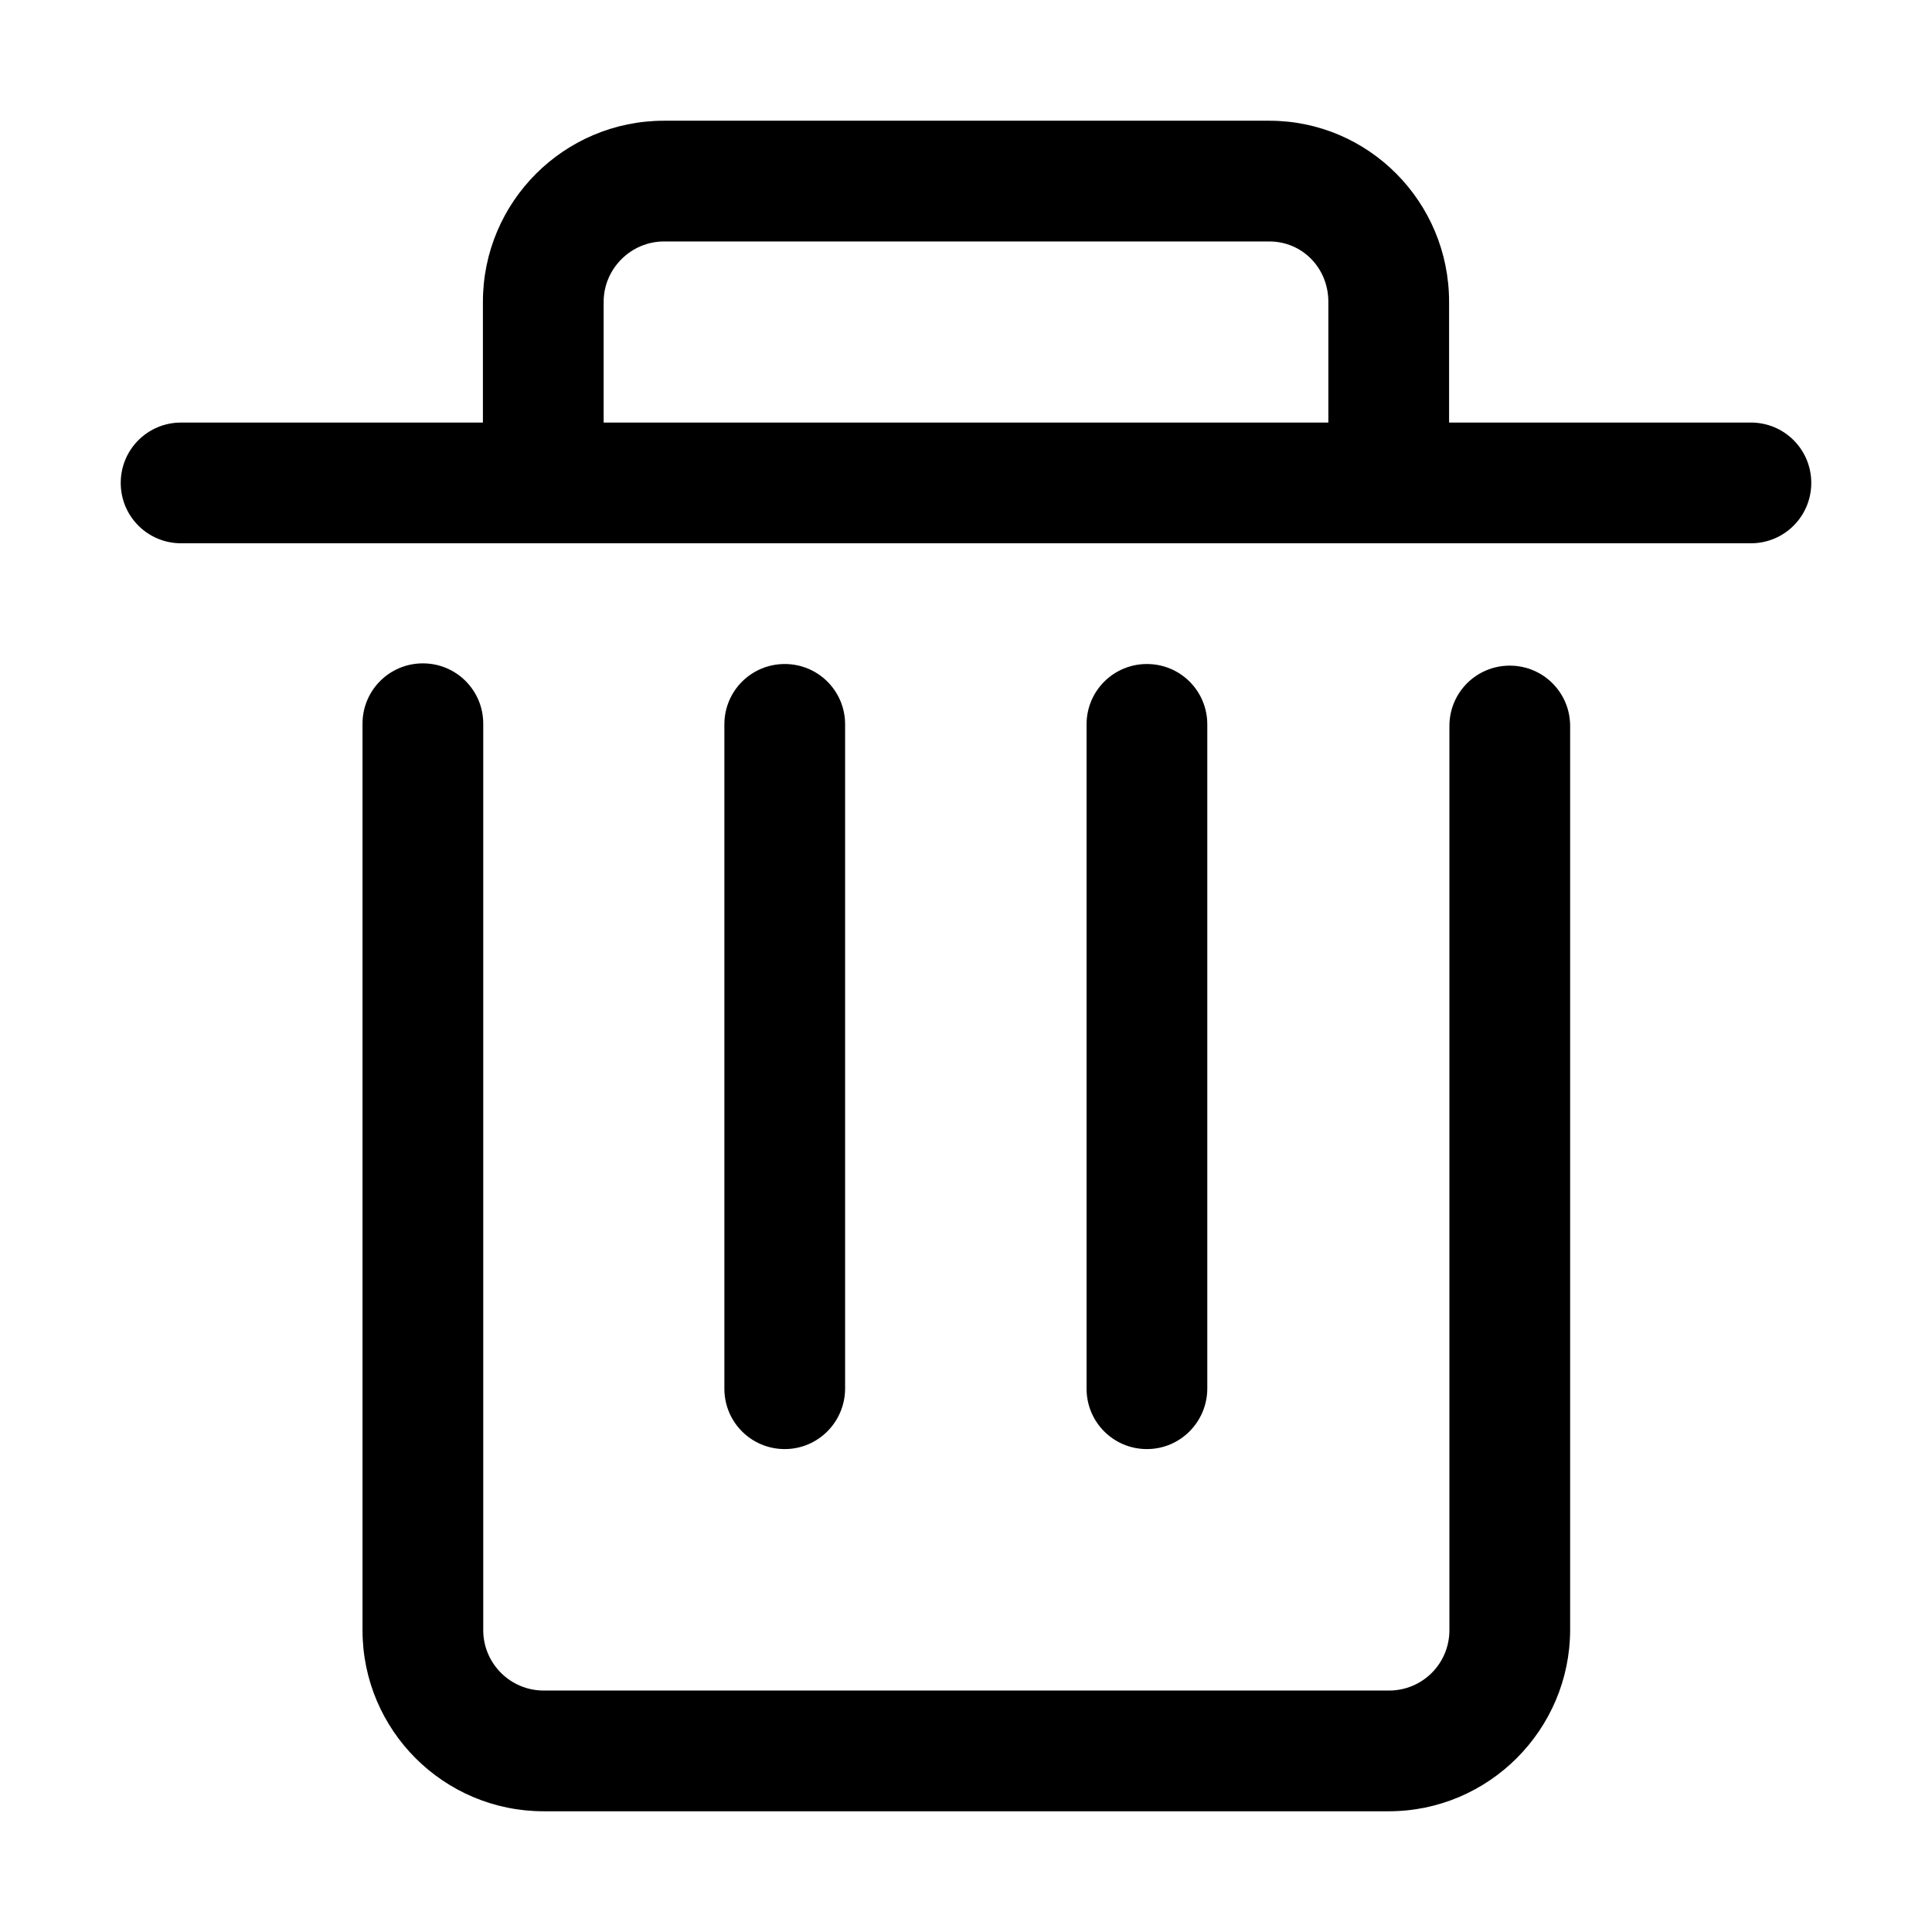 <svg class="icon" viewBox="0 0 1024 1024" xmlns="http://www.w3.org/2000/svg" width="32" height="32"><defs><style/></defs><path d="M607.898 768.043c-17.718 0-31.995-14.277-31.995-31.995V383.935c0-17.717 14.277-31.994 31.995-31.994s31.994 14.277 31.994 31.994v351.941c0 17.718-14.277 32.167-31.994 32.167zm-191.968 0c-17.717 0-31.995-14.277-31.995-31.995V383.935c0-17.717 14.278-31.994 31.995-31.994 17.718 0 31.995 14.277 31.995 31.994v351.941c0 17.718-14.277 32.167-31.995 32.167zm512.086-544.081H768.043v-63.989c0-52.98-42.66-95.984-95.296-95.984H351.941c-52.98 0-95.984 43.004-95.984 95.984v63.99H95.984c-17.718 0-31.995 14.277-31.995 31.994s14.277 31.995 31.995 31.995h832.032c17.718 0 31.995-14.278 31.995-31.995s-14.277-31.995-31.995-31.995zm-608.07-63.989c0-17.545 14.45-31.995 31.995-31.995h320.806c17.546 0 31.307 14.106 31.307 31.995v63.99H319.946v-63.99z"/><path d="M736.048 960.01H288.124c-52.98 0-95.984-43.003-95.984-95.983V383.59c0-17.717 14.277-31.994 31.994-31.994s31.995 14.277 31.995 31.994v480.436c0 17.717 14.45 31.995 31.995 31.995H736.22c17.718 0 31.995-14.278 31.995-31.995v-479.23c0-17.718 14.277-31.995 31.995-31.995s31.994 14.277 31.994 31.995v479.23c-.172 52.81-43.175 95.985-96.156 95.985z"/></svg>